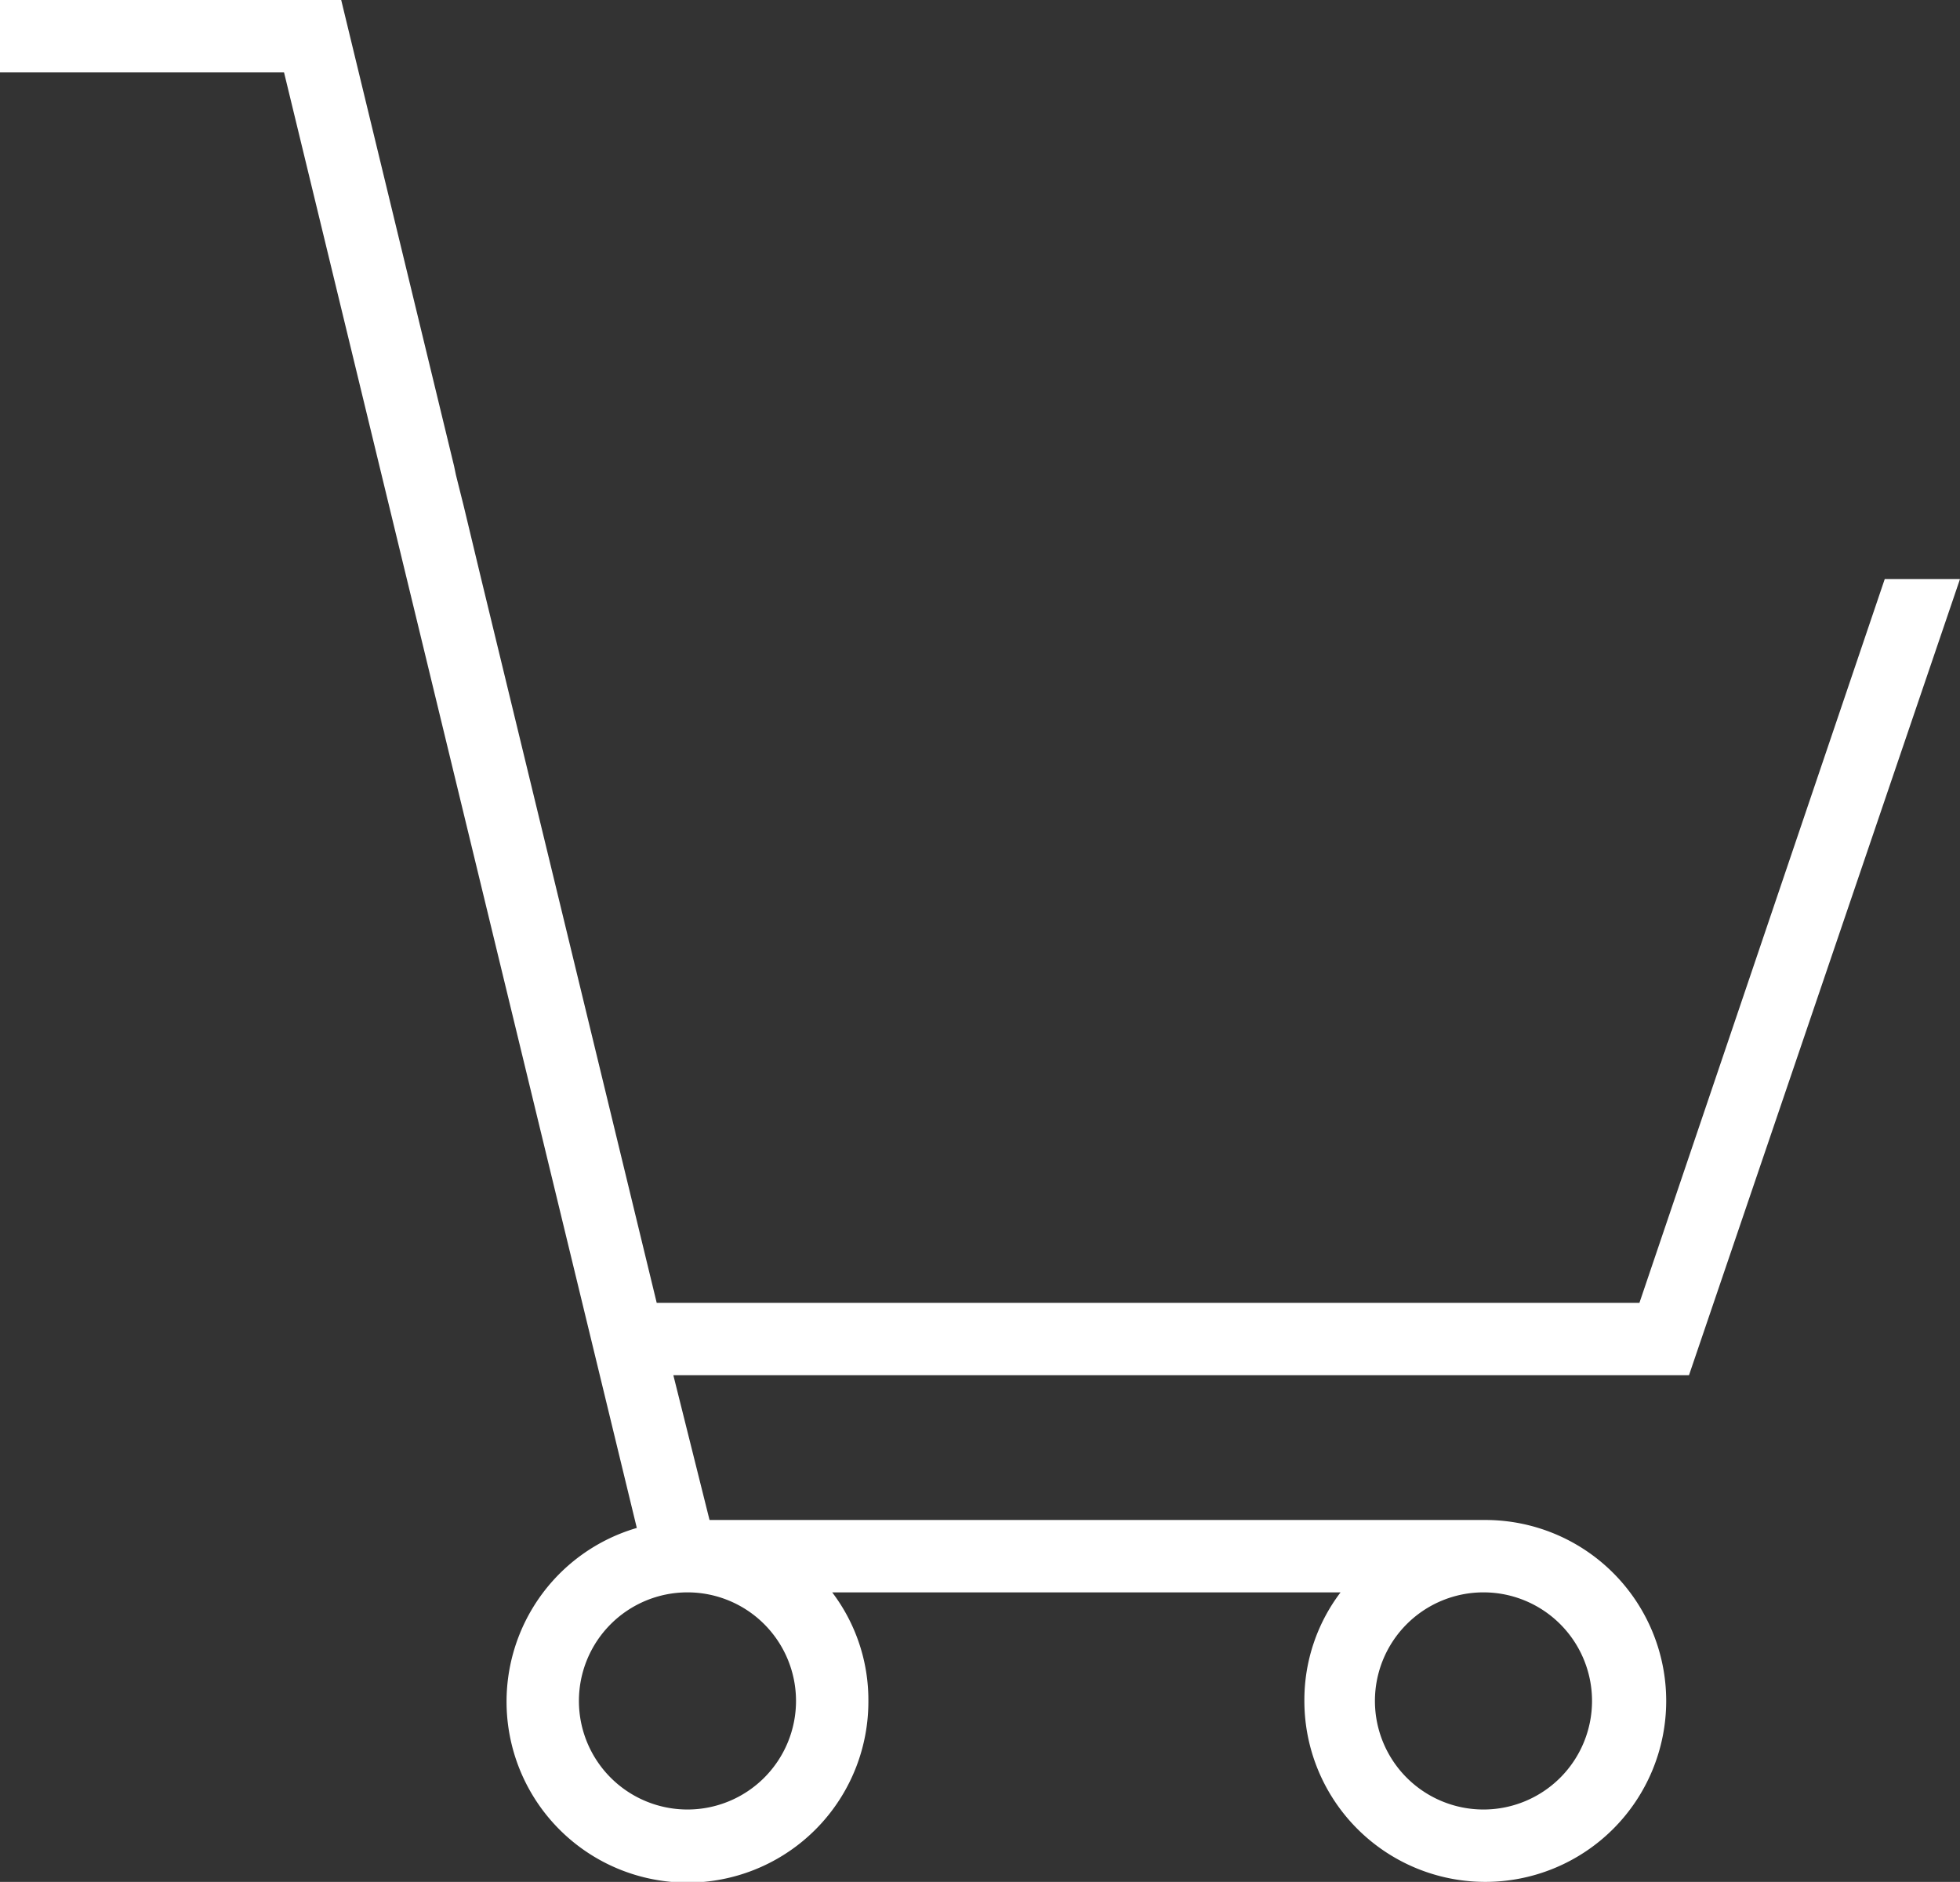<svg id="Layer_1" data-name="Layer 1" xmlns="http://www.w3.org/2000/svg" viewBox="0 0 54.17 52"><rect x="0" y="0" width="54.17" height="52" fill="#333333" stroke="none"/><defs><style>.cls-1{fill:#fff;}</style></defs><title>cart-icon</title><path class="cls-1" d="M379.08,623.2H377l-6.78,20H343.06l-4.85-20-.48-2h0l-.22-.88-.05-.24h0l-3.12-12.88h-9.43v2h7.85l9.75,40.22a5,5,0,1,0,6.4,4.78,4.92,4.92,0,0,0-1-3h14.05a4.92,4.92,0,0,0-1,3,5,5,0,1,0,5-5H344.52l-1-4h28.07Zm-13.17,28a3,3,0,1,1-3,3A3,3,0,0,1,365.91,651.2Zm-22,0a3,3,0,1,1-3,3A3,3,0,0,1,343.91,651.2Z" transform="translate(-324.91 -607.2)"/></svg>